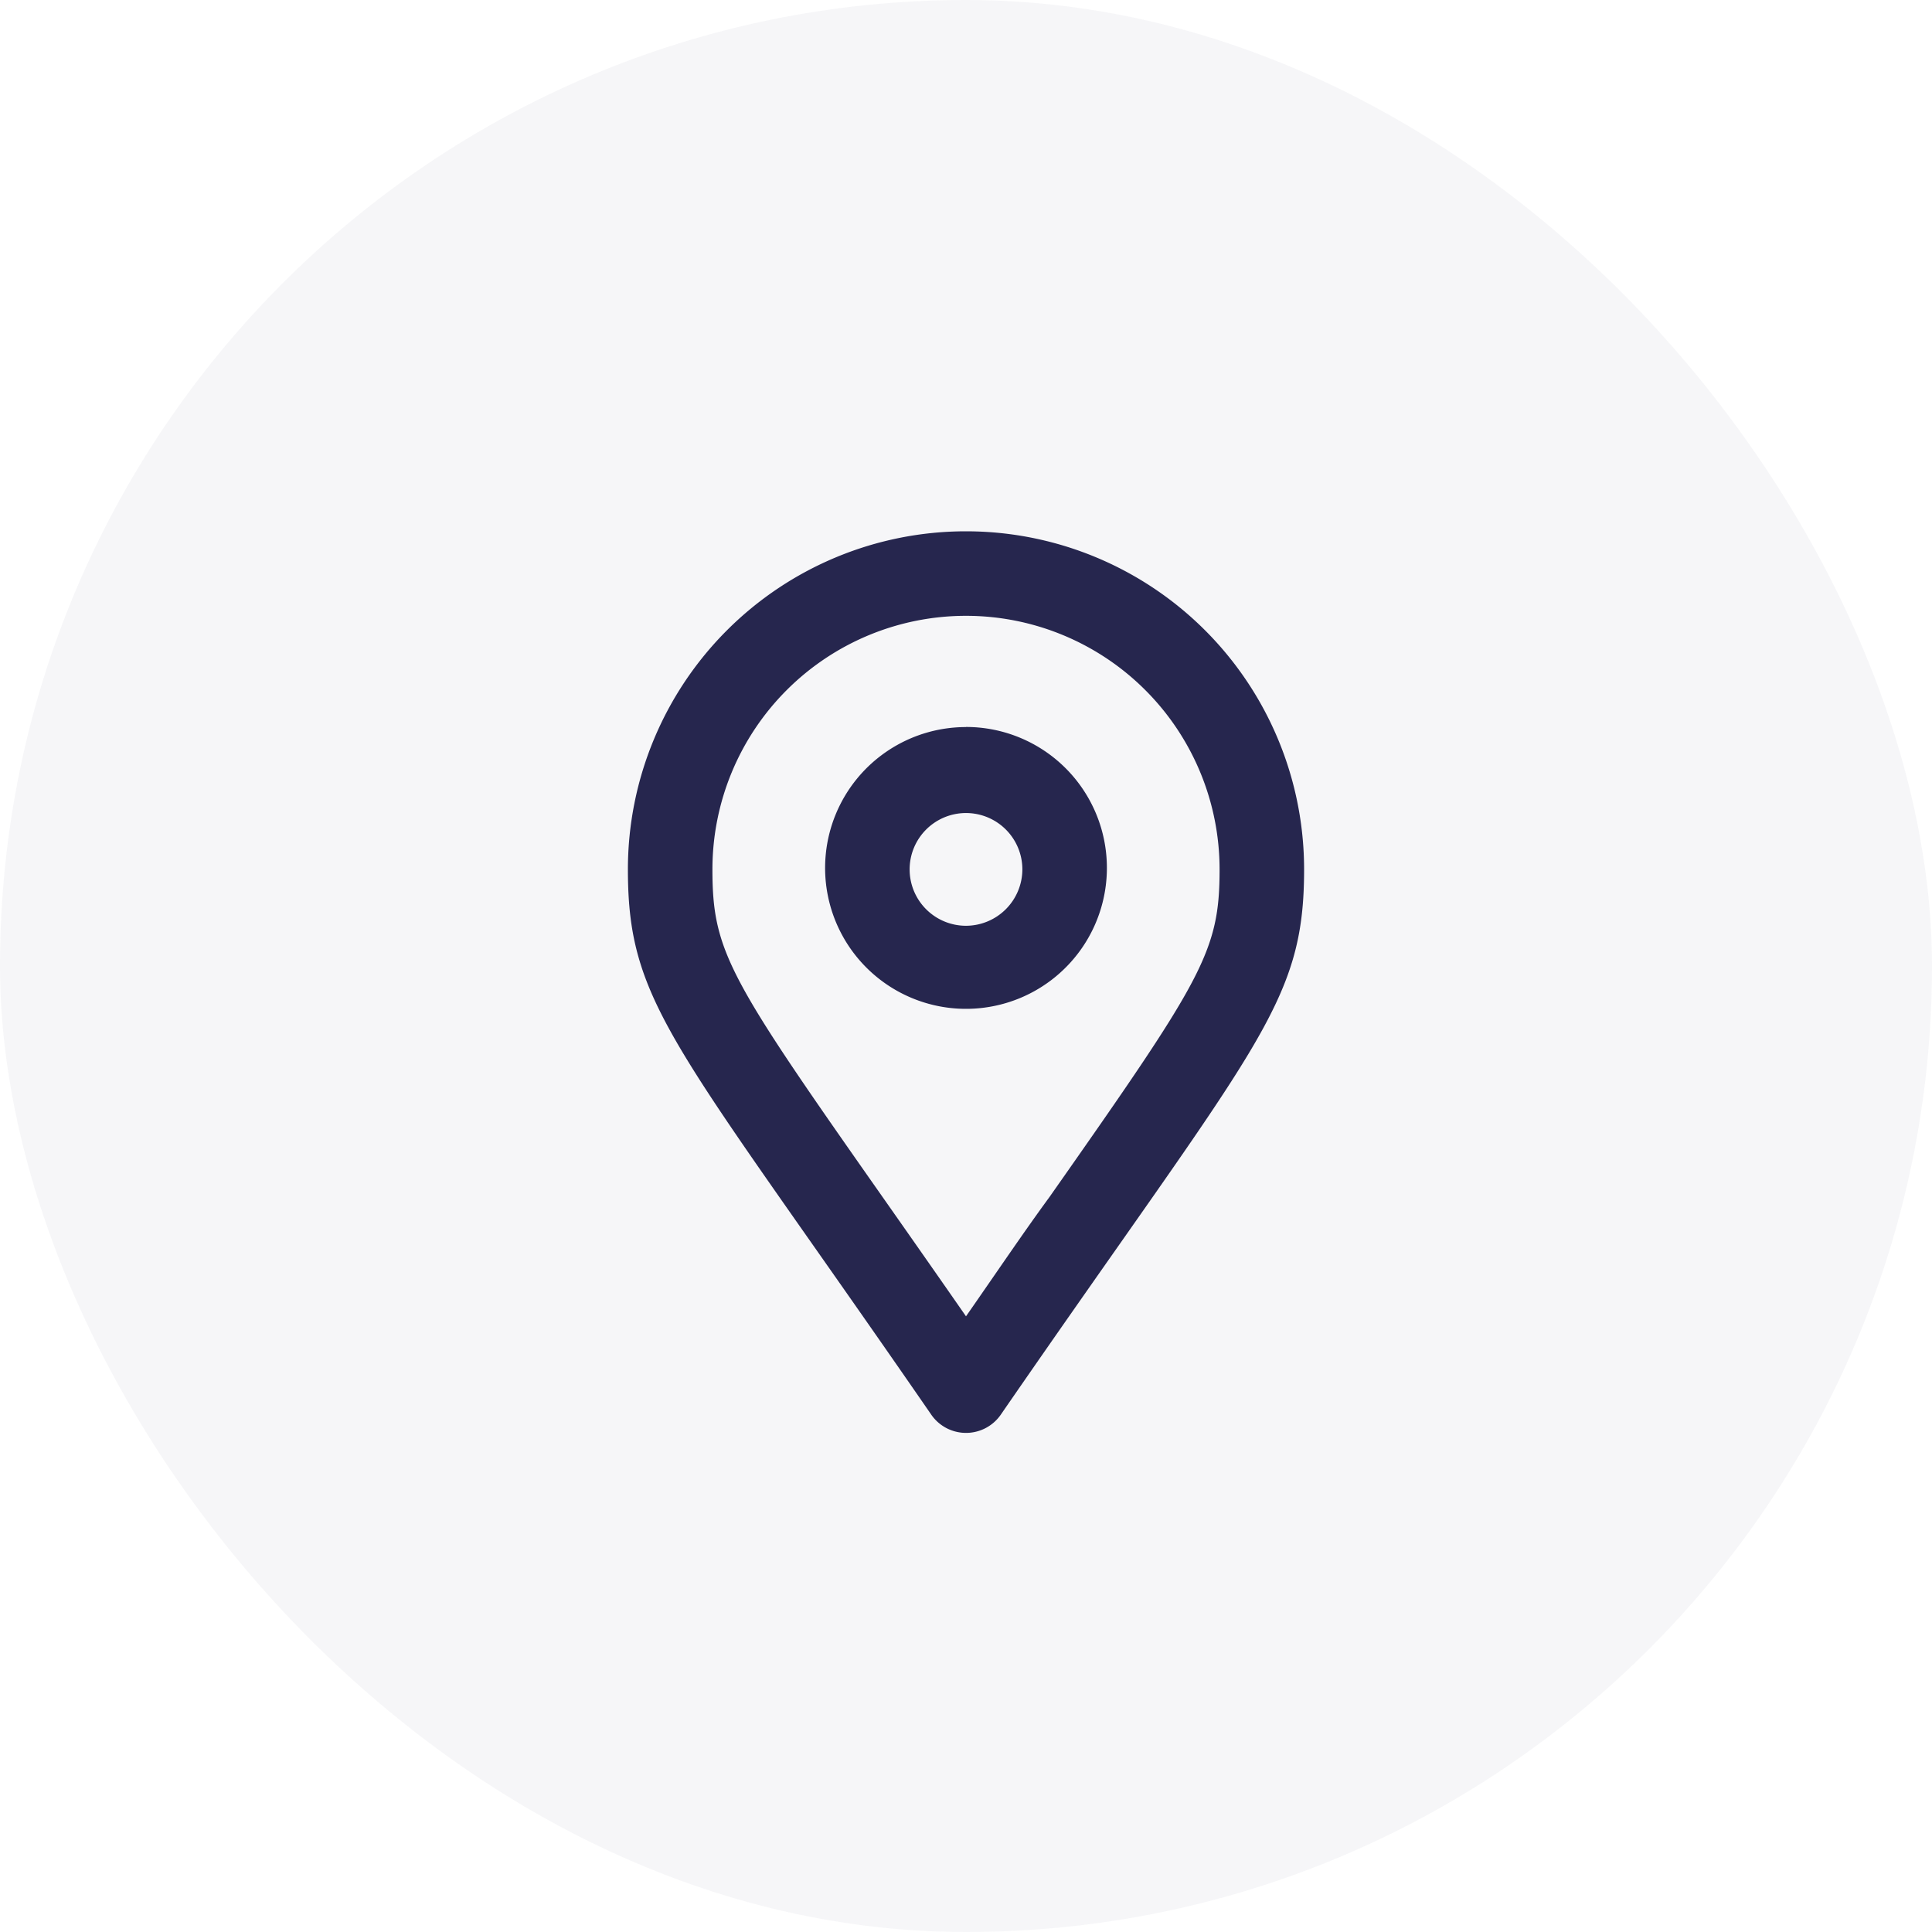 <svg xmlns="http://www.w3.org/2000/svg" width="40" height="40" viewBox="0 0 40 40"><defs><style>.a,.b{fill:#26264e;}.a{opacity:0.04;}</style></defs><g transform="translate(-1316 -132)"><rect class="a" width="40" height="40" rx="20" transform="translate(1316 132)"/><path class="b" d="M7,0A7,7,0,0,0,0,7c0,2.822.983,3.61,6.282,11.291a.875.875,0,0,0,1.437,0C13.016,10.609,14,9.822,14,7A7,7,0,0,0,7,0ZM7,16.253c-.645-.928-1.218-1.745-1.727-2.47C2.1,9.264,1.75,8.71,1.75,7a5.25,5.25,0,0,1,10.5,0c0,1.709-.349,2.263-3.523,6.785C8.218,14.478,7.645,15.327,7,16.253Zm0-12.2A2.917,2.917,0,1,0,9.917,6.967,2.917,2.917,0,0,0,7,4.051ZM7,8.167A1.167,1.167,0,1,1,8.167,7,1.17,1.17,0,0,1,7,8.167Z" transform="translate(1329 143)"/></g></svg>